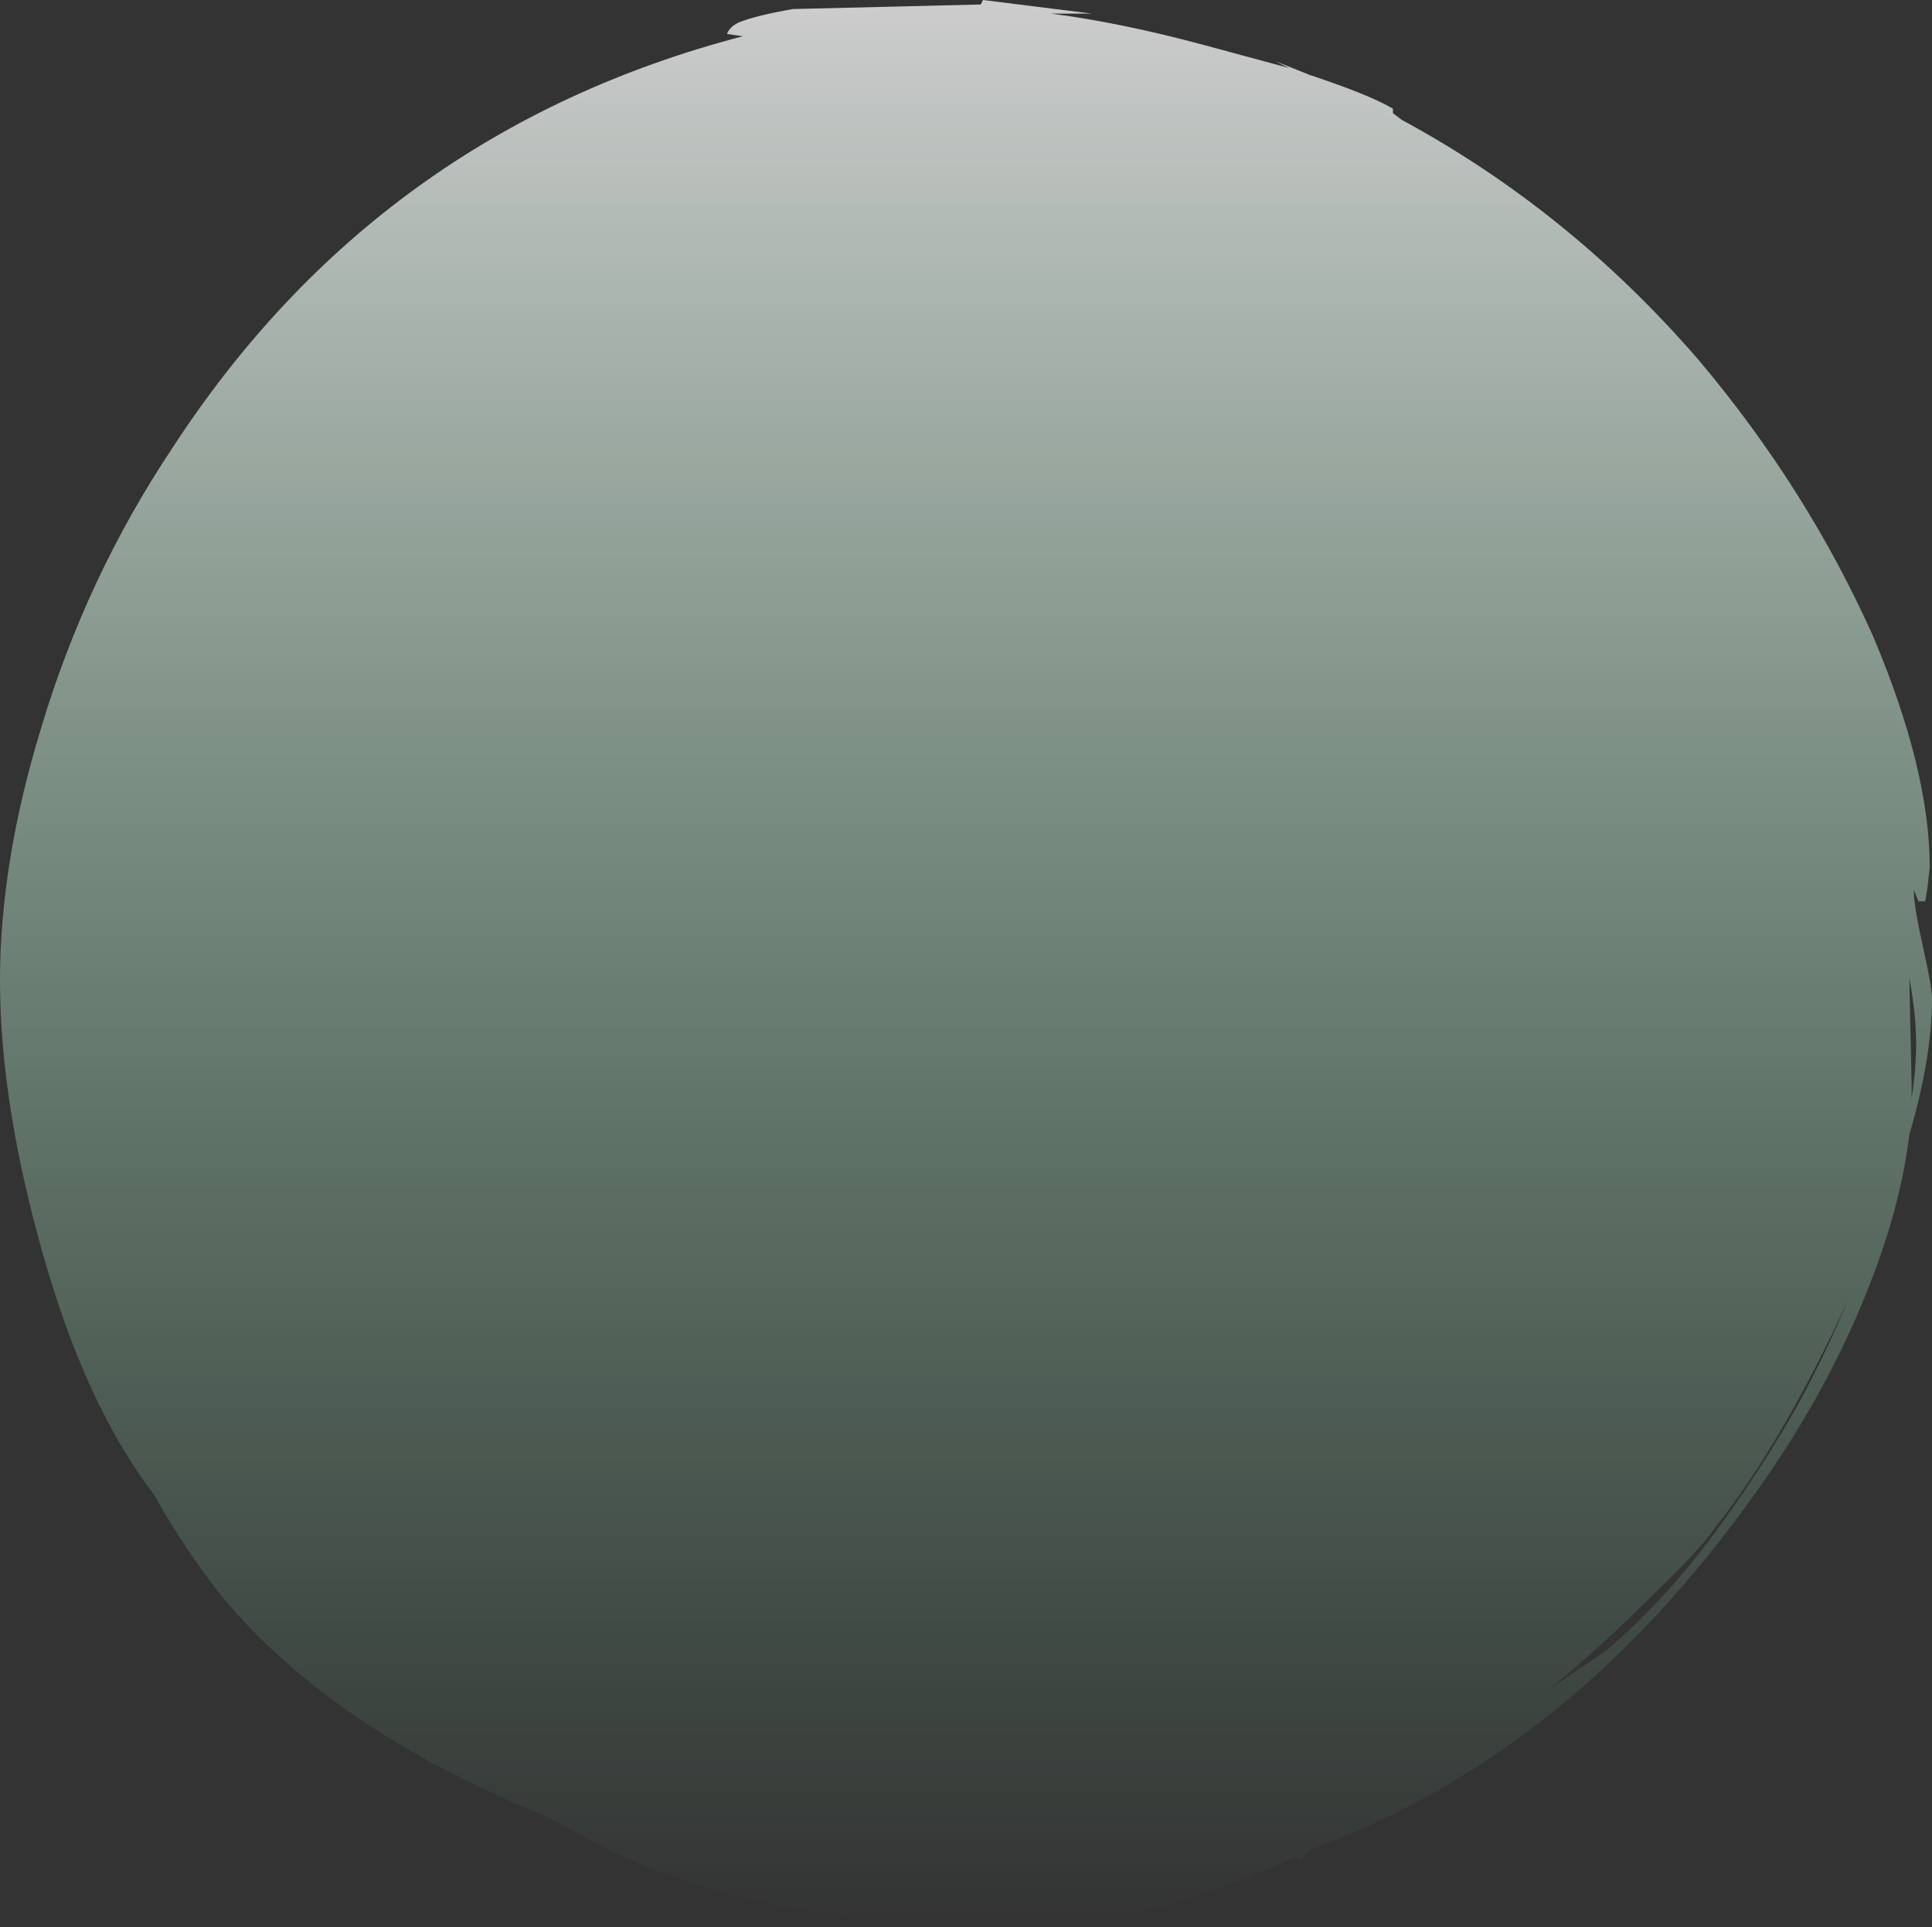 <?xml version="1.0" encoding="UTF-8" standalone="no"?>
<svg xmlns:ffdec="https://www.free-decompiler.com/flash" xmlns:xlink="http://www.w3.org/1999/xlink" ffdec:objectType="shape" height="42.55px" width="42.65px" xmlns="http://www.w3.org/2000/svg">
  <rect width="100%" height="100%" fill="#333333" stroke="none"/>
  <g transform="matrix(1.0, 0.0, 0.0, 1.0, 23.5, 21.85)">
    <path d="M7.25 -19.35 L7.45 -19.2 Q11.15 -17.2 14.0 -13.9 16.4 -11.05 17.85 -7.8 19.1 -4.85 19.1 -2.7 L19.05 -2.25 19.0 -1.95 18.85 -1.95 18.75 -2.2 18.75 -2.15 Q18.75 -1.85 18.95 -0.95 19.15 -0.05 19.15 0.2 19.15 1.5 18.65 3.2 18.45 4.85 17.7 6.7 16.7 9.2 14.9 11.6 10.9 17.0 5.4 19.0 L5.25 19.2 Q5.15 19.25 5.1 19.15 1.8 20.7 -1.2 20.7 -6.5 20.7 -10.05 19.0 L-11.45 18.25 Q-16.15 16.35 -18.6 13.4 -19.4 12.4 -20.1 11.15 -21.6 9.2 -22.55 5.85 -23.5 2.5 -23.5 -0.2 -23.5 -2.8 -22.6 -5.75 -21.6 -9.1 -19.7 -11.95 -15.15 -18.95 -7.1 -21.05 L-7.45 -21.1 Q-7.4 -21.25 -7.2 -21.35 -6.85 -21.5 -6.0 -21.65 L-1.9 -21.75 -1.85 -21.75 -1.8 -21.85 0.6 -21.55 -0.3 -21.55 Q1.25 -21.35 3.1 -20.85 L4.95 -20.35 4.65 -20.5 5.4 -20.2 Q6.75 -19.75 7.25 -19.45 L7.25 -19.35 M18.8 1.2 Q18.8 0.55 18.65 -0.25 L18.7 2.1 18.7 2.4 Q18.8 1.75 18.8 1.2 M17.3 6.85 Q15.85 10.0 14.35 11.9 14.0 12.4 12.85 13.5 11.8 14.55 10.7 15.45 L11.95 14.6 Q13.2 13.55 14.35 12.0 15.35 10.65 16.2 9.15 16.8 8.05 17.3 6.85" fill="url(#gradient0)" fill-rule="evenodd" stroke="none"/>
  </g>
  <defs>
    <linearGradient gradientTransform="matrix(0.0, -0.026, 0.026, 0.0, -2.2, -0.6)" gradientUnits="userSpaceOnUse" id="gradient0" spreadMethod="pad" x1="-819.2" x2="819.2">
      <stop offset="0.0" stop-color="#99ffc5" stop-opacity="0.0"/>
      <stop offset="1.0" stop-color="#ffffff" stop-opacity="0.753"/>
    </linearGradient>
  </defs>
</svg>
